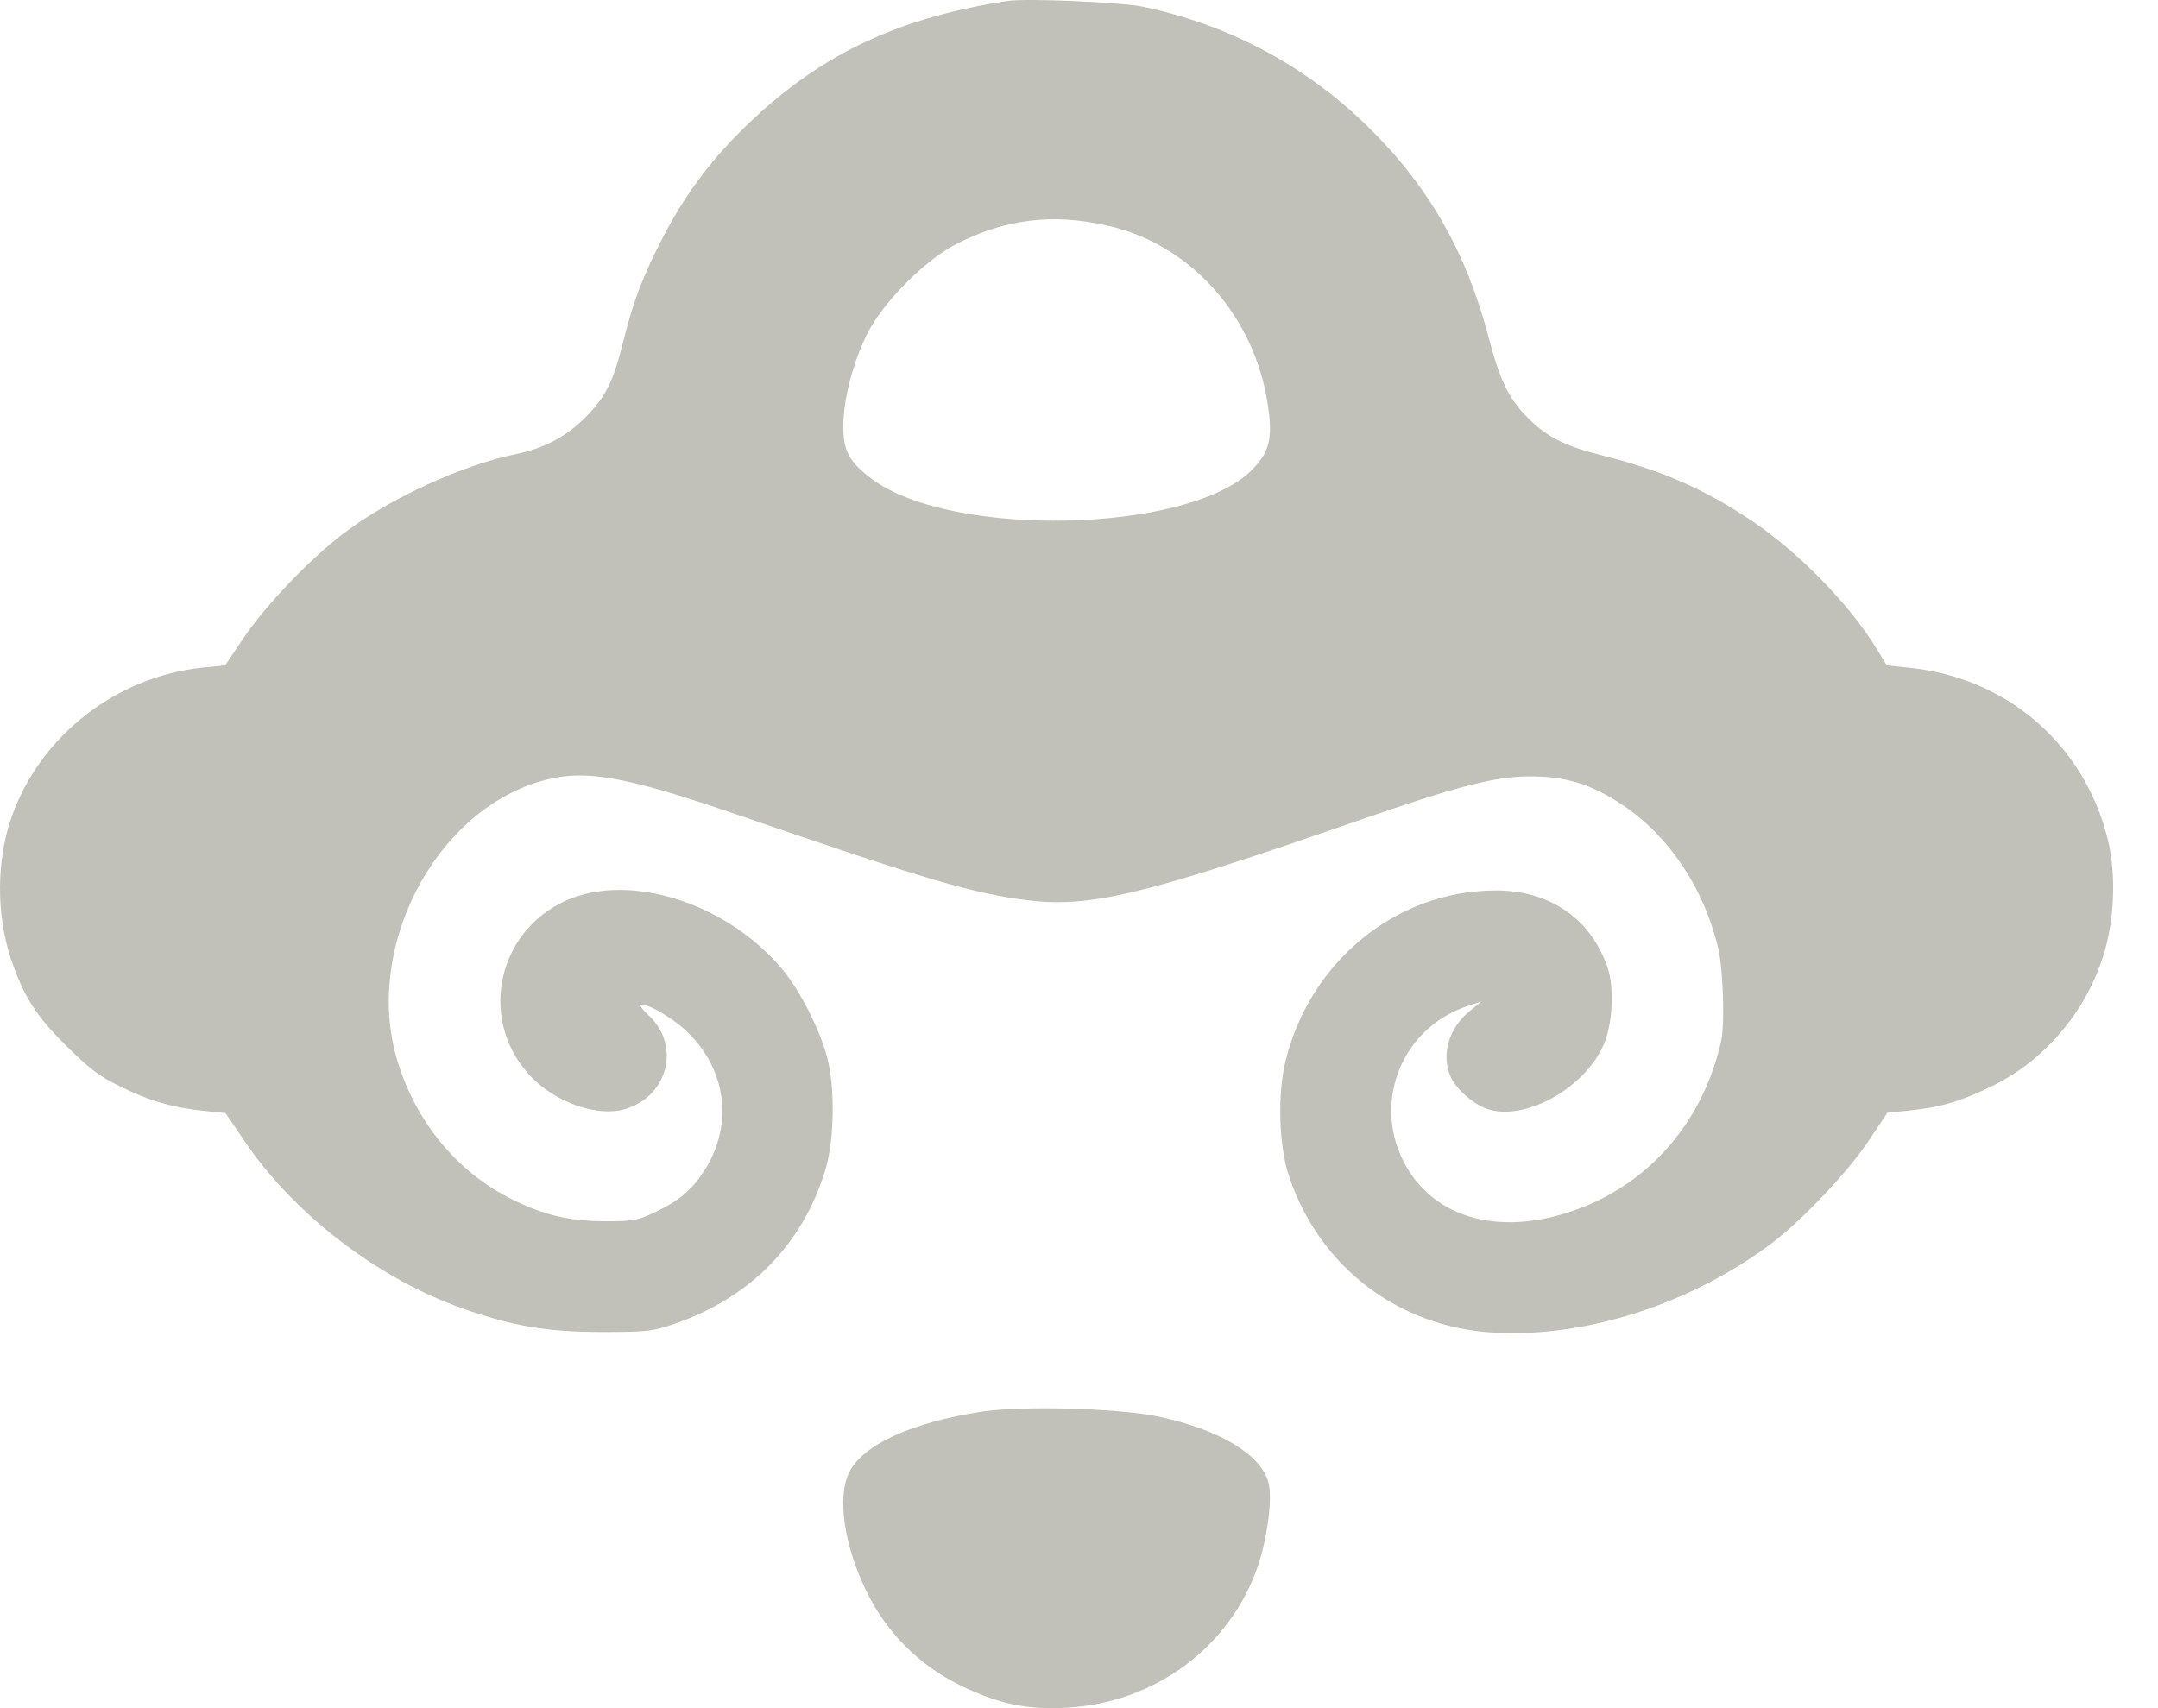 <svg width="48" height="38" viewBox="0 0 48 38" fill="none" xmlns="http://www.w3.org/2000/svg">
<path d="M22.417 0.02C19.995 0.39 18.292 1.19 16.698 2.702C15.857 3.495 15.262 4.289 14.762 5.246C14.297 6.149 14.092 6.676 13.866 7.586C13.64 8.495 13.476 8.824 13.018 9.289C12.594 9.713 12.088 9.98 11.472 10.103C10.296 10.342 8.695 11.074 7.669 11.847C6.916 12.408 5.897 13.475 5.398 14.221L5.008 14.802L4.522 14.85C2.6 15.042 0.897 16.362 0.261 18.168C-0.081 19.132 -0.088 20.343 0.247 21.342C0.521 22.156 0.801 22.6 1.478 23.27C1.985 23.77 2.21 23.948 2.682 24.174C3.332 24.495 3.859 24.645 4.55 24.714L5.015 24.762L5.439 25.384C6.54 27.012 8.401 28.442 10.282 29.105C11.404 29.502 12.17 29.632 13.387 29.632C14.407 29.632 14.516 29.618 15.029 29.441C16.705 28.852 17.847 27.683 18.353 26.041C18.559 25.384 18.579 24.194 18.395 23.51C18.23 22.894 17.799 22.046 17.41 21.574C16.171 20.083 13.989 19.392 12.573 20.042C11.007 20.76 10.638 22.778 11.848 23.989C12.396 24.536 13.285 24.844 13.88 24.68C14.844 24.413 15.152 23.284 14.441 22.6C14.29 22.463 14.208 22.347 14.263 22.347C14.475 22.347 15.07 22.716 15.371 23.038C16.192 23.913 16.294 25.09 15.645 26.075C15.364 26.499 15.077 26.732 14.53 26.985C14.188 27.149 14.058 27.169 13.456 27.169C12.655 27.163 12.101 27.033 11.397 26.684C10.186 26.089 9.263 24.981 8.845 23.619C8.079 21.136 9.632 18.086 12.019 17.381C12.984 17.101 13.846 17.244 16.465 18.147C20.618 19.577 21.651 19.878 22.861 20.028C24.25 20.199 25.481 19.898 30.146 18.277C32.451 17.477 33.258 17.272 34.045 17.272C34.832 17.272 35.406 17.449 36.09 17.908C37.116 18.592 37.883 19.734 38.211 21.061C38.327 21.526 38.368 22.758 38.286 23.147C37.903 24.871 36.795 26.212 35.242 26.841C33.457 27.559 31.863 27.149 31.2 25.802C30.543 24.461 31.206 22.867 32.622 22.388L32.951 22.279L32.684 22.498C32.226 22.874 32.055 23.455 32.26 23.941C32.376 24.221 32.766 24.563 33.087 24.673C33.915 24.946 35.235 24.221 35.666 23.25C35.865 22.805 35.913 21.998 35.762 21.54C35.393 20.439 34.469 19.802 33.258 19.809C31.07 19.816 29.154 21.369 28.6 23.578C28.409 24.331 28.443 25.494 28.675 26.178C29.353 28.189 31.111 29.529 33.231 29.646C35.29 29.762 37.643 28.996 39.428 27.642C40.092 27.135 41.118 26.055 41.569 25.37L41.98 24.755L42.445 24.707C43.15 24.639 43.621 24.502 44.34 24.146C45.468 23.592 46.378 22.525 46.775 21.287C47.035 20.486 47.076 19.433 46.877 18.653C46.351 16.54 44.606 15.049 42.418 14.85L41.966 14.802L41.754 14.453C41.159 13.468 40.03 12.306 38.977 11.594C37.903 10.876 36.986 10.472 35.632 10.13C34.811 9.925 34.408 9.72 33.99 9.303C33.566 8.879 33.368 8.482 33.122 7.545C32.622 5.616 31.781 4.145 30.427 2.818C29.031 1.45 27.314 0.54 25.392 0.143C24.893 0.048 22.834 -0.041 22.417 0.02ZM24.612 5.014C26.48 5.424 27.916 7.032 28.203 9.029C28.313 9.761 28.231 10.069 27.841 10.459C26.439 11.861 21.158 11.984 19.386 10.65C18.887 10.274 18.757 10.028 18.757 9.487C18.757 8.892 18.969 8.078 19.284 7.435C19.626 6.744 20.563 5.794 21.254 5.438C22.334 4.877 23.402 4.74 24.612 5.014Z" fill="#C1C1B9"/>
<path d="M21.835 31.404C20.282 31.643 19.201 32.136 18.894 32.744C18.613 33.292 18.771 34.379 19.277 35.412C19.728 36.329 20.44 37.04 21.356 37.492C22.198 37.902 22.82 38.039 23.716 37.991C25.693 37.888 27.383 36.63 27.991 34.803C28.203 34.154 28.306 33.298 28.21 32.963C28.026 32.341 27.109 31.8 25.768 31.513C24.893 31.328 22.724 31.267 21.835 31.404Z" fill="#C1C1B9"/>
</svg>
